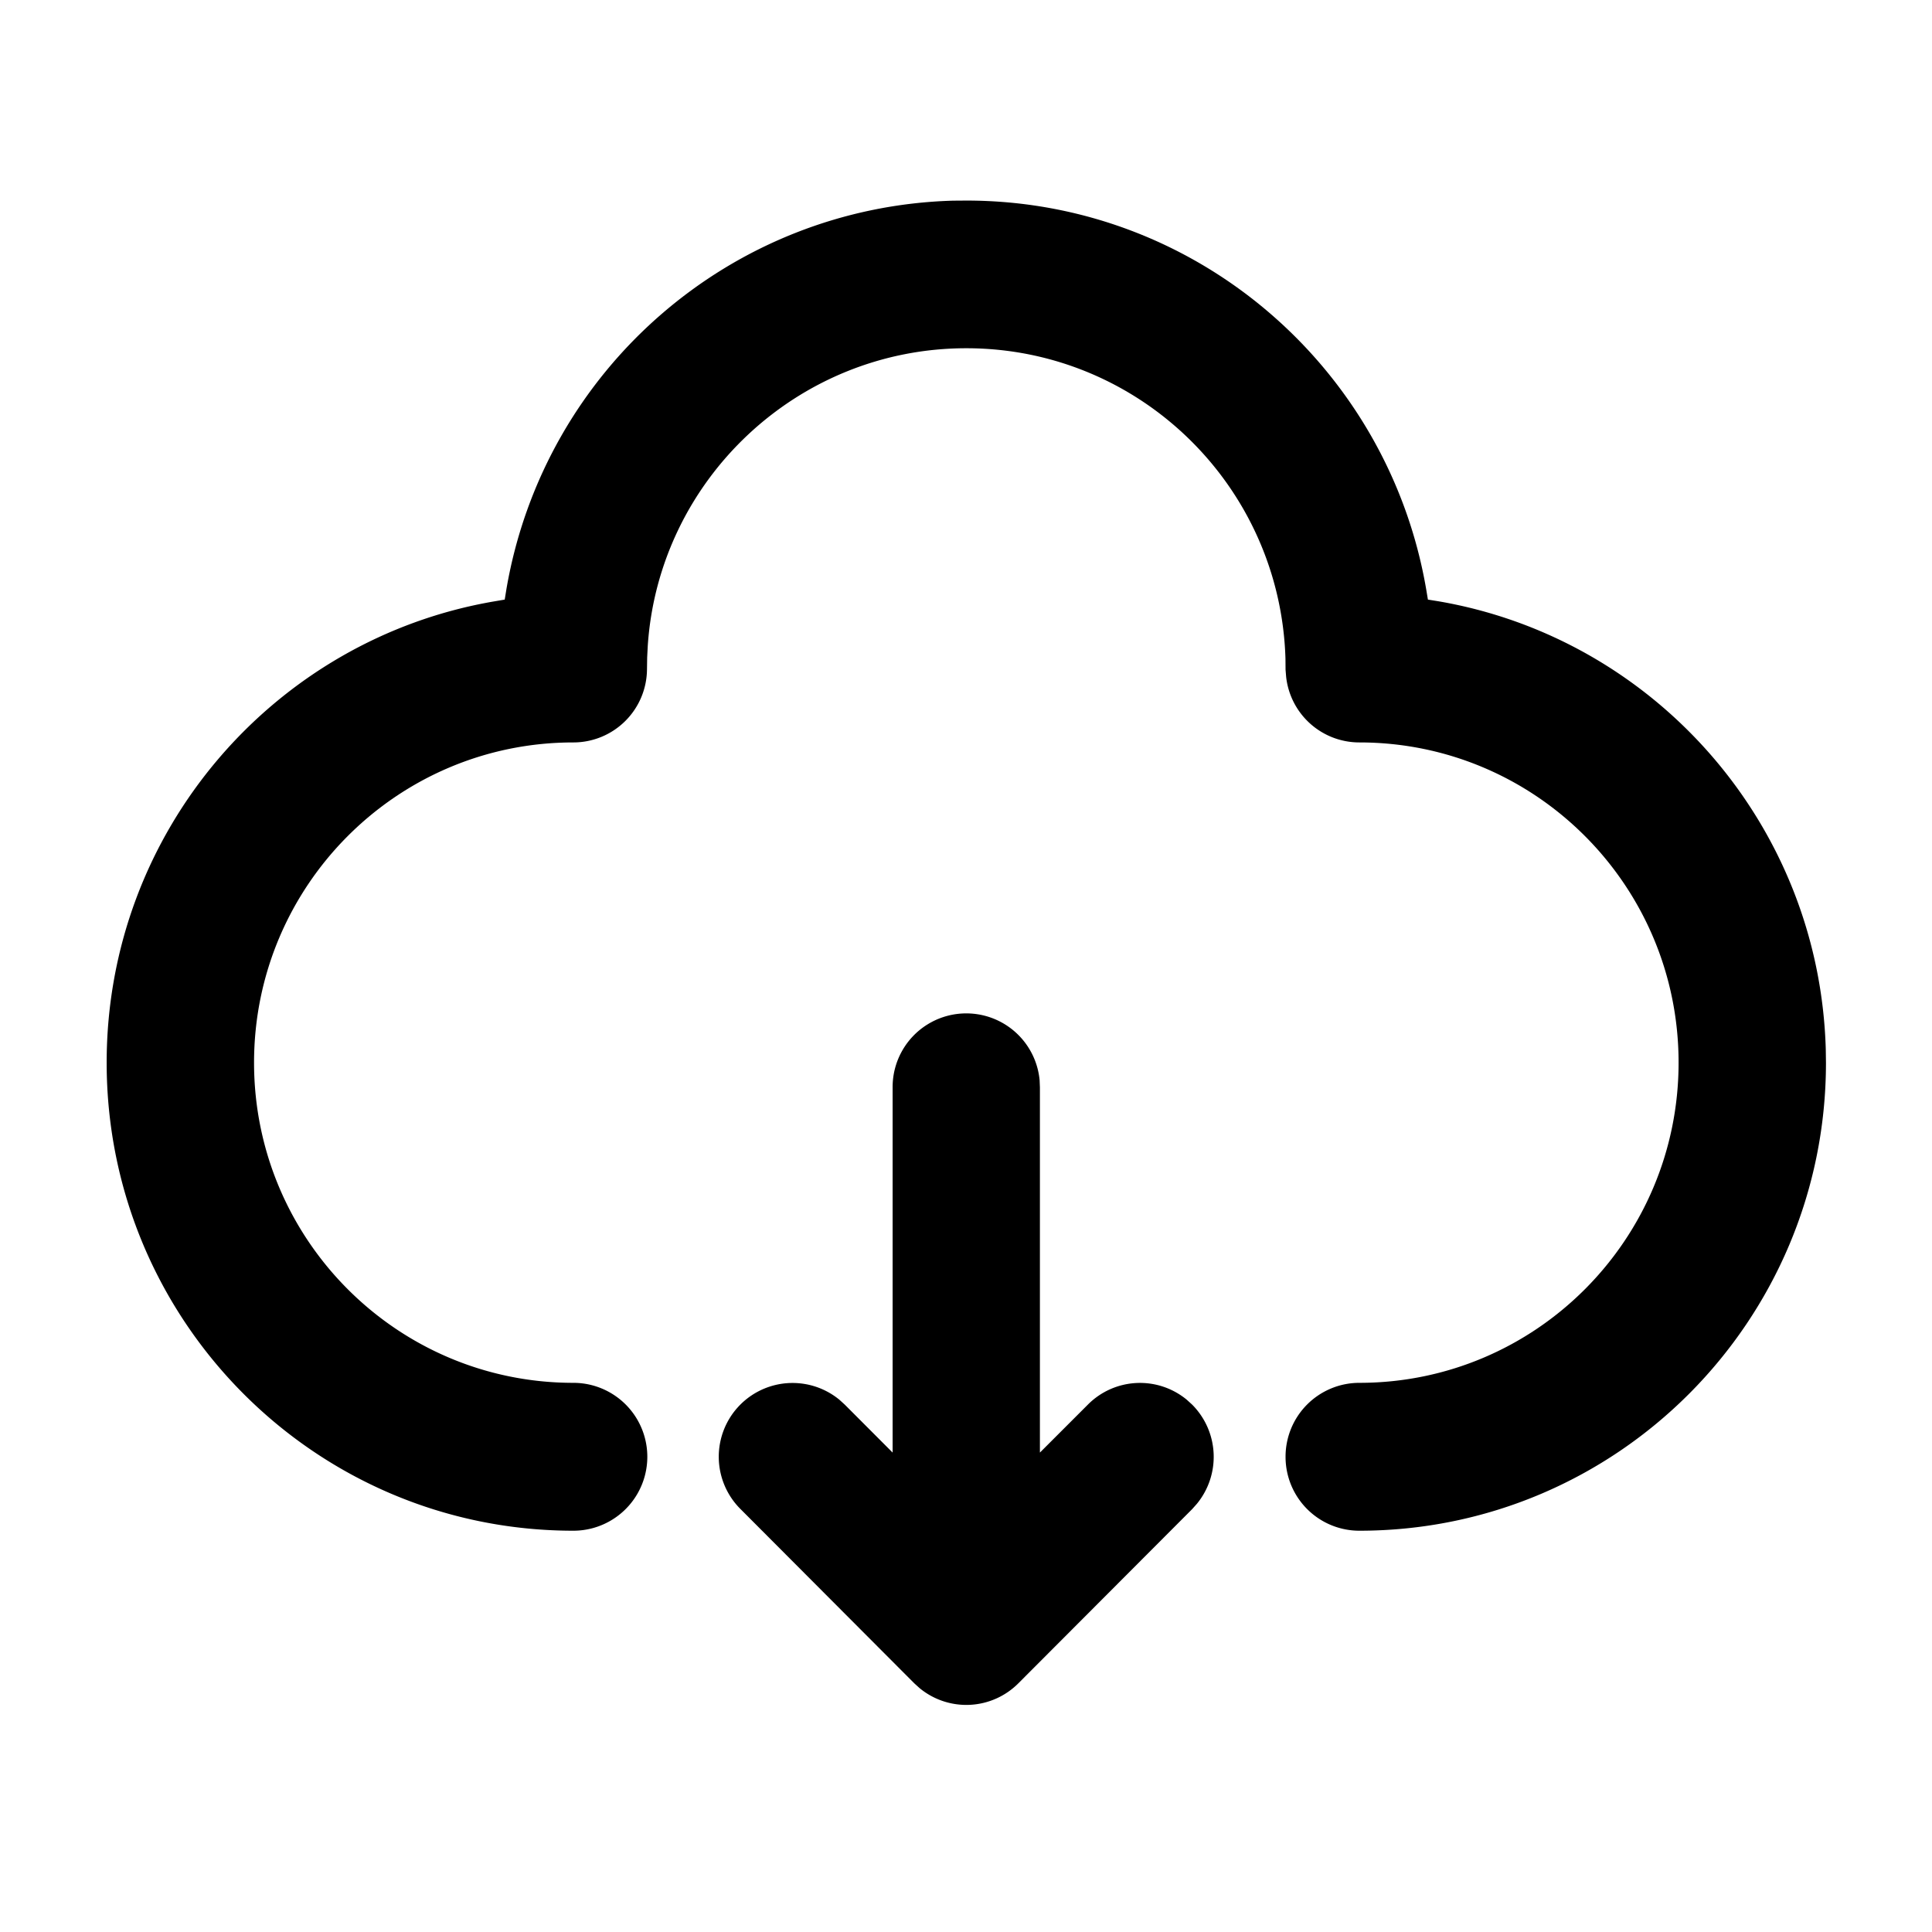 <?xml version="1.0" standalone="no"?><!DOCTYPE svg PUBLIC "-//W3C//DTD SVG 1.1//EN" "http://www.w3.org/Graphics/SVG/1.1/DTD/svg11.dtd"><svg t="1656318160169" class="icon" viewBox="0 0 1024 1024" version="1.1" xmlns="http://www.w3.org/2000/svg" p-id="5996" xmlns:xlink="http://www.w3.org/1999/xlink" width="200" height="200"><defs><style type="text/css"></style></defs><path d="M487.358 894.708l-2.819-2.562-92.009-92.265a39.11 39.11 0 0 1 52.386-57.973l2.819 2.562 25.373 25.424v-193.547a39.04 39.04 0 0 1 77.913-3.793l0.154 3.793v193.547l25.424-25.424a38.934 38.934 0 0 1 52.438-2.562l2.819 2.562a39.234 39.234 0 0 1 2.511 52.592l-2.511 2.819-92.06 92.265a38.934 38.934 0 0 1-52.438 2.562z m194.013-122.558a39.125 39.125 0 0 1 39.11-39.217c93.443 0 169.204-75.965 169.204-169.717s-75.759-169.712-169.204-169.712a39.024 39.024 0 0 1-38.802-34.804l-0.307-3.742-0.051-5.945c-2.819-91.65-77.708-164.437-169.154-164.437-89.446 0-163.055 69.814-168.845 157.825l-0.308 5.998-0.1 6.561a39.028 39.028 0 0 1-39.007 38.546c-93.443 0-169.254 75.965-169.254 169.717s75.808 169.71 169.252 169.71a39.189 39.189 0 0 1 0 78.379c-136.655 0-247.372-111.077-247.372-248.09 0-122.766 89.036-224.768 205.853-244.553l5.126-0.872 0.923-5.689c20.043-116.357 119.022-202.42 236.762-205.752l6.971-0.051c121.995 0 223.739 88.728 243.784 206.264l0.872 5.229 5.126 0.82c114.56 19.425 202.368 117.898 205.751 237.583l0.1 7.022c0 137.014-110.77 248.091-247.321 248.091a39.114 39.114 0 0 1-39.107-39.162z" p-id="5997"></path></svg>